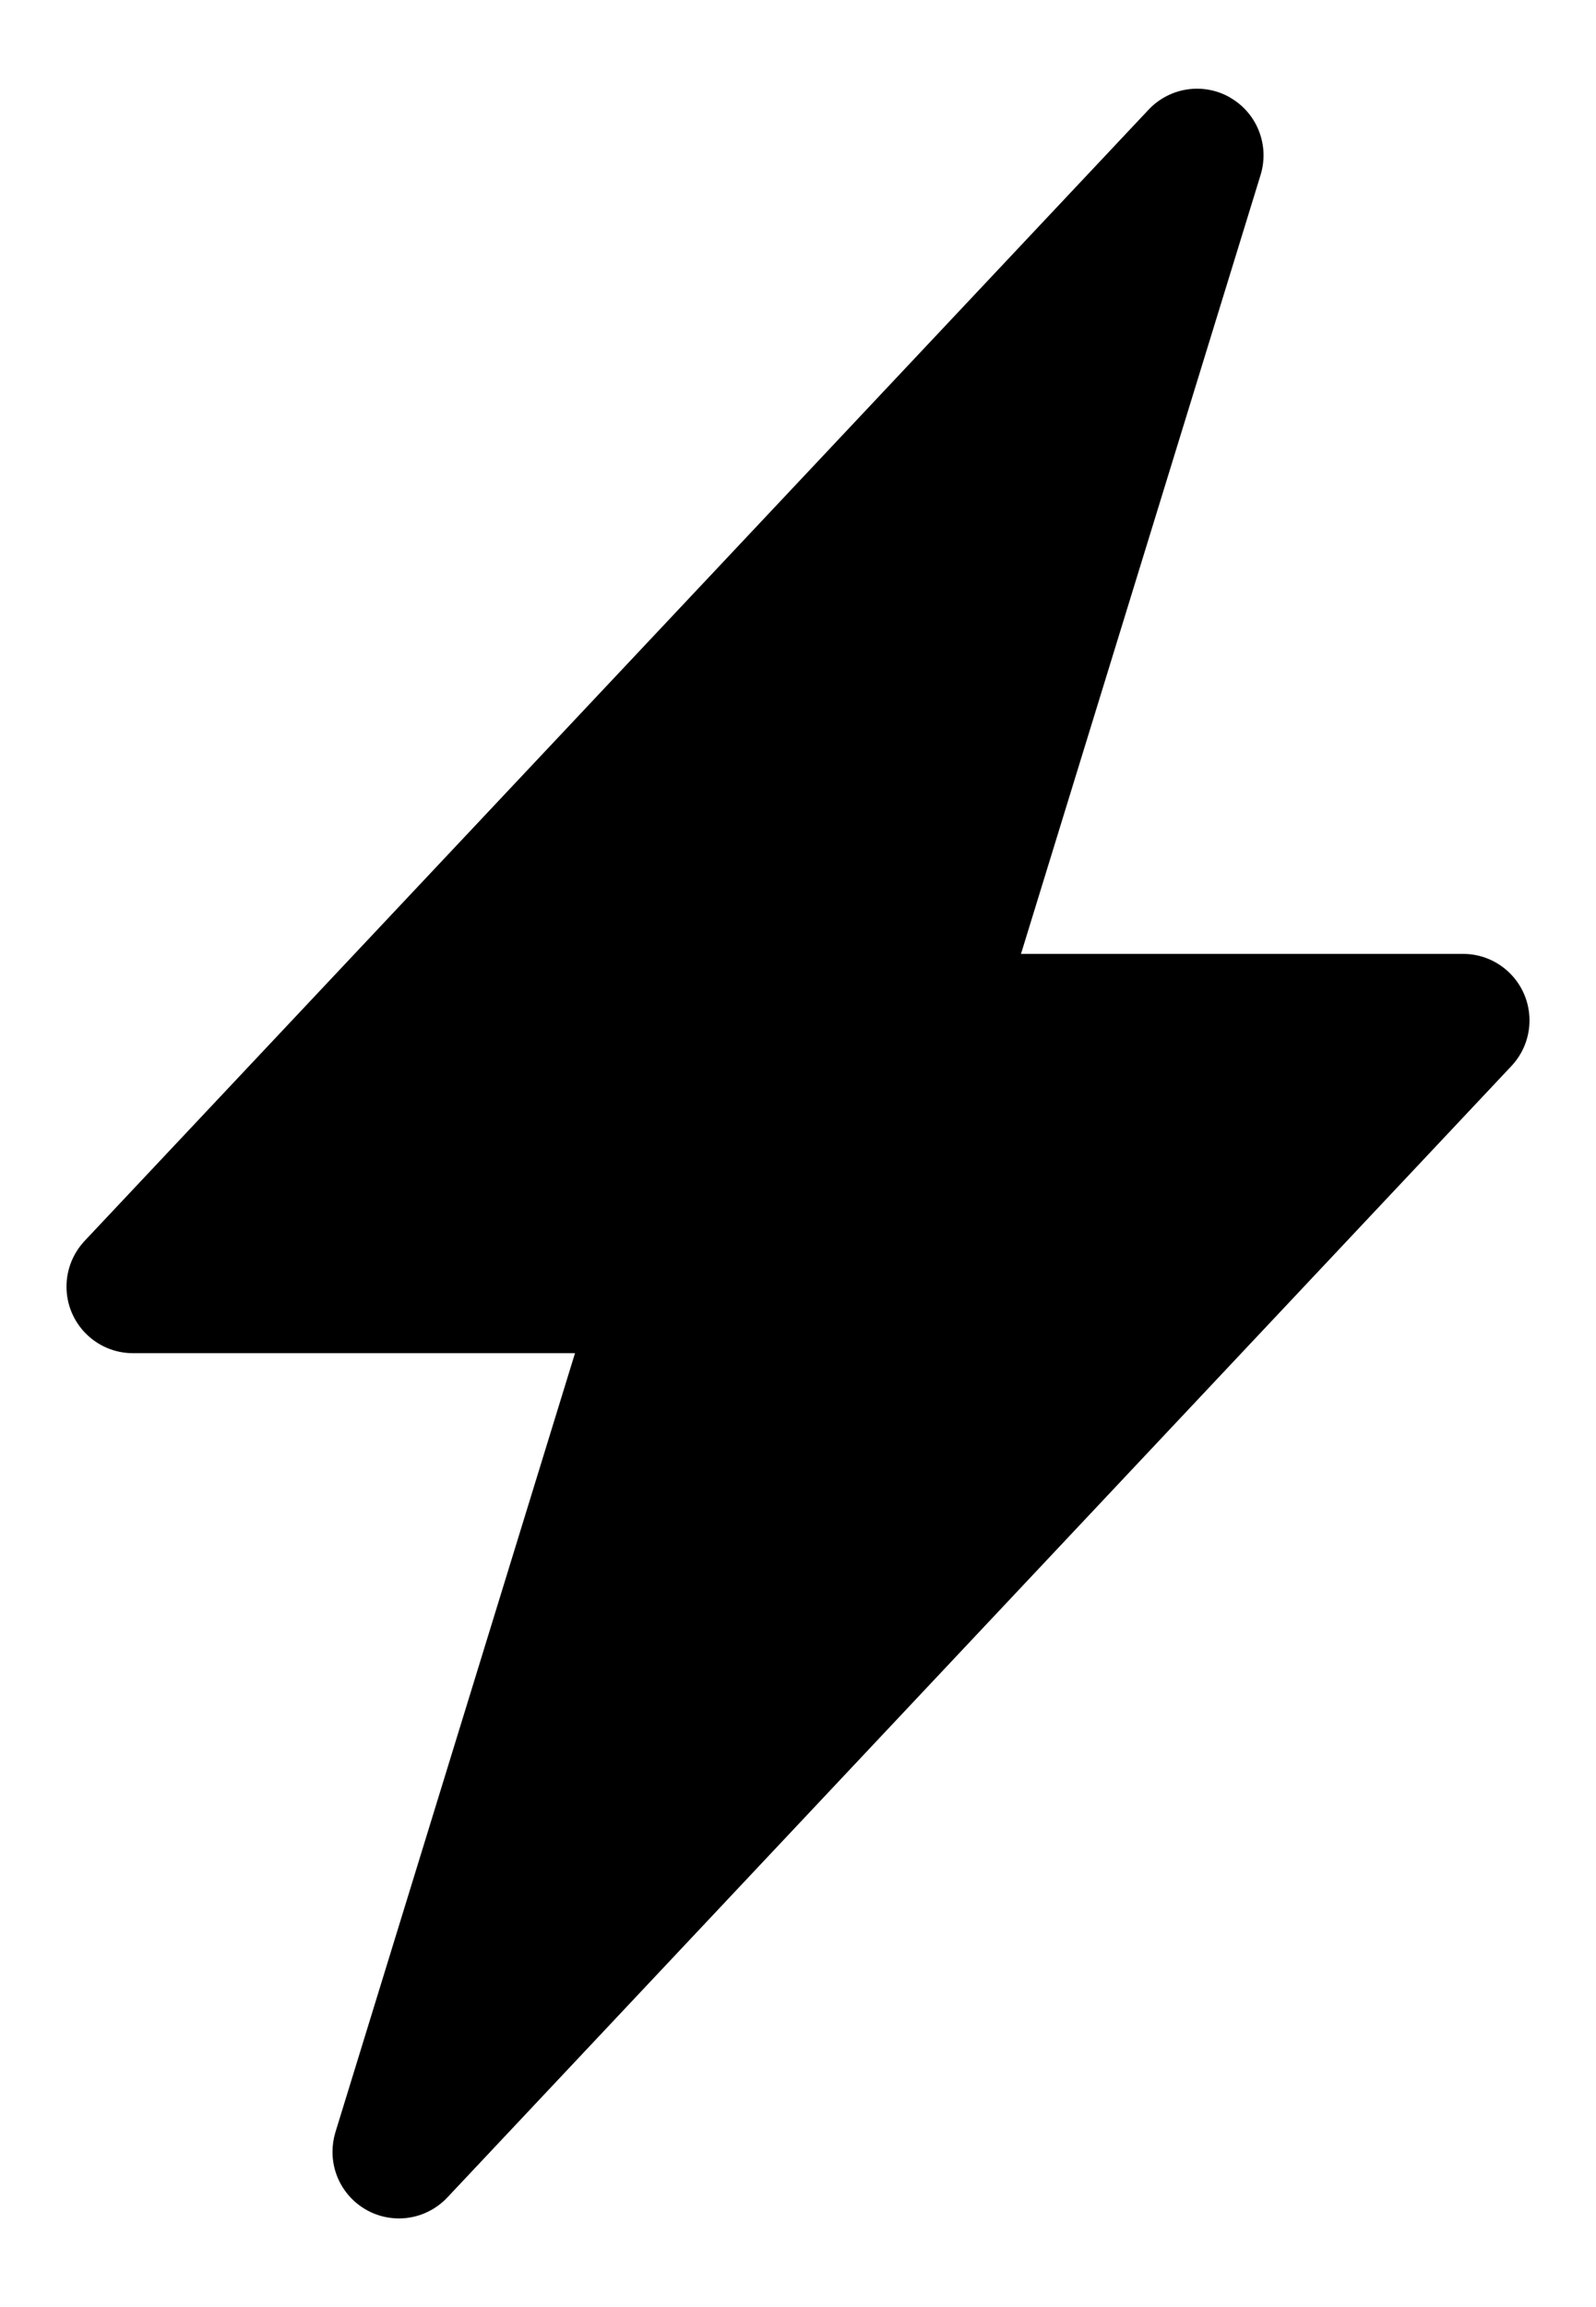 ﻿<?xml version="1.0" encoding="utf-8"?>
<svg version="1.1" xmlns:xlink="http://www.w3.org/1999/xlink" width="18px" height="26px" xmlns="http://www.w3.org/2000/svg">
  <defs>
    <pattern id="BGPattern" patternUnits="userSpaceOnUse" alignment="0 0" imageRepeat="None" />
    <mask fill="white" id="Clip5865">
      <path d="M 13.877 1.101  L 13.877 1.102  C 14.179 1.277  14.32 1.638  14.217 1.972  L 11.515 10.75  L 16.5 10.75  C 16.915 10.75  17.25 11.086  17.25 11.5  C 17.25 11.691  17.177 11.875  17.046 12.014  L 5.046 24.764  C 4.904 24.915  4.707 25.001  4.5 25.001  C 4.085 25.001  3.75 24.665  3.75 24.251  C 3.75 24.176  3.761 24.101  3.783 24.029  L 6.485 15.25  L 1.5 15.25  C 1.085 15.25  0.75 14.914  0.75 14.5  C 0.75 14.309  0.823 14.125  0.954 13.985  L 12.954 1.236  C 13.193 0.982  13.575 0.926  13.877 1.101  Z " fill-rule="evenodd" />
    </mask>
  </defs>
  <g>
    <path d="M 13.877 1.101  L 13.877 1.102  C 14.179 1.277  14.32 1.638  14.217 1.972  L 11.515 10.75  L 16.5 10.75  C 16.915 10.75  17.25 11.086  17.25 11.5  C 17.25 11.691  17.177 11.875  17.046 12.014  L 5.046 24.764  C 4.904 24.915  4.707 25.001  4.5 25.001  C 4.085 25.001  3.75 24.665  3.75 24.251  C 3.75 24.176  3.761 24.101  3.783 24.029  L 6.485 15.25  L 1.5 15.25  C 1.085 15.25  0.75 14.914  0.75 14.5  C 0.75 14.309  0.823 14.125  0.954 13.985  L 12.954 1.236  C 13.193 0.982  13.575 0.926  13.877 1.101  Z " fill-rule="nonzero" fill="rgba(0, 0, 0, 1)" stroke="none" class="fill" />
    <path d="M 13.877 1.101  L 13.877 1.102  C 14.179 1.277  14.32 1.638  14.217 1.972  L 11.515 10.75  L 16.5 10.75  C 16.915 10.75  17.25 11.086  17.25 11.5  C 17.25 11.691  17.177 11.875  17.046 12.014  L 5.046 24.764  C 4.904 24.915  4.707 25.001  4.5 25.001  C 4.085 25.001  3.75 24.665  3.75 24.251  C 3.75 24.176  3.761 24.101  3.783 24.029  L 6.485 15.25  L 1.5 15.25  C 1.085 15.25  0.75 14.914  0.75 14.5  C 0.75 14.309  0.823 14.125  0.954 13.985  L 12.954 1.236  C 13.193 0.982  13.575 0.926  13.877 1.101  Z " stroke-width="0" stroke-dasharray="0" stroke="rgba(255, 255, 255, 0)" fill="none" class="stroke" mask="url(#Clip5865)" />
  </g>
</svg>